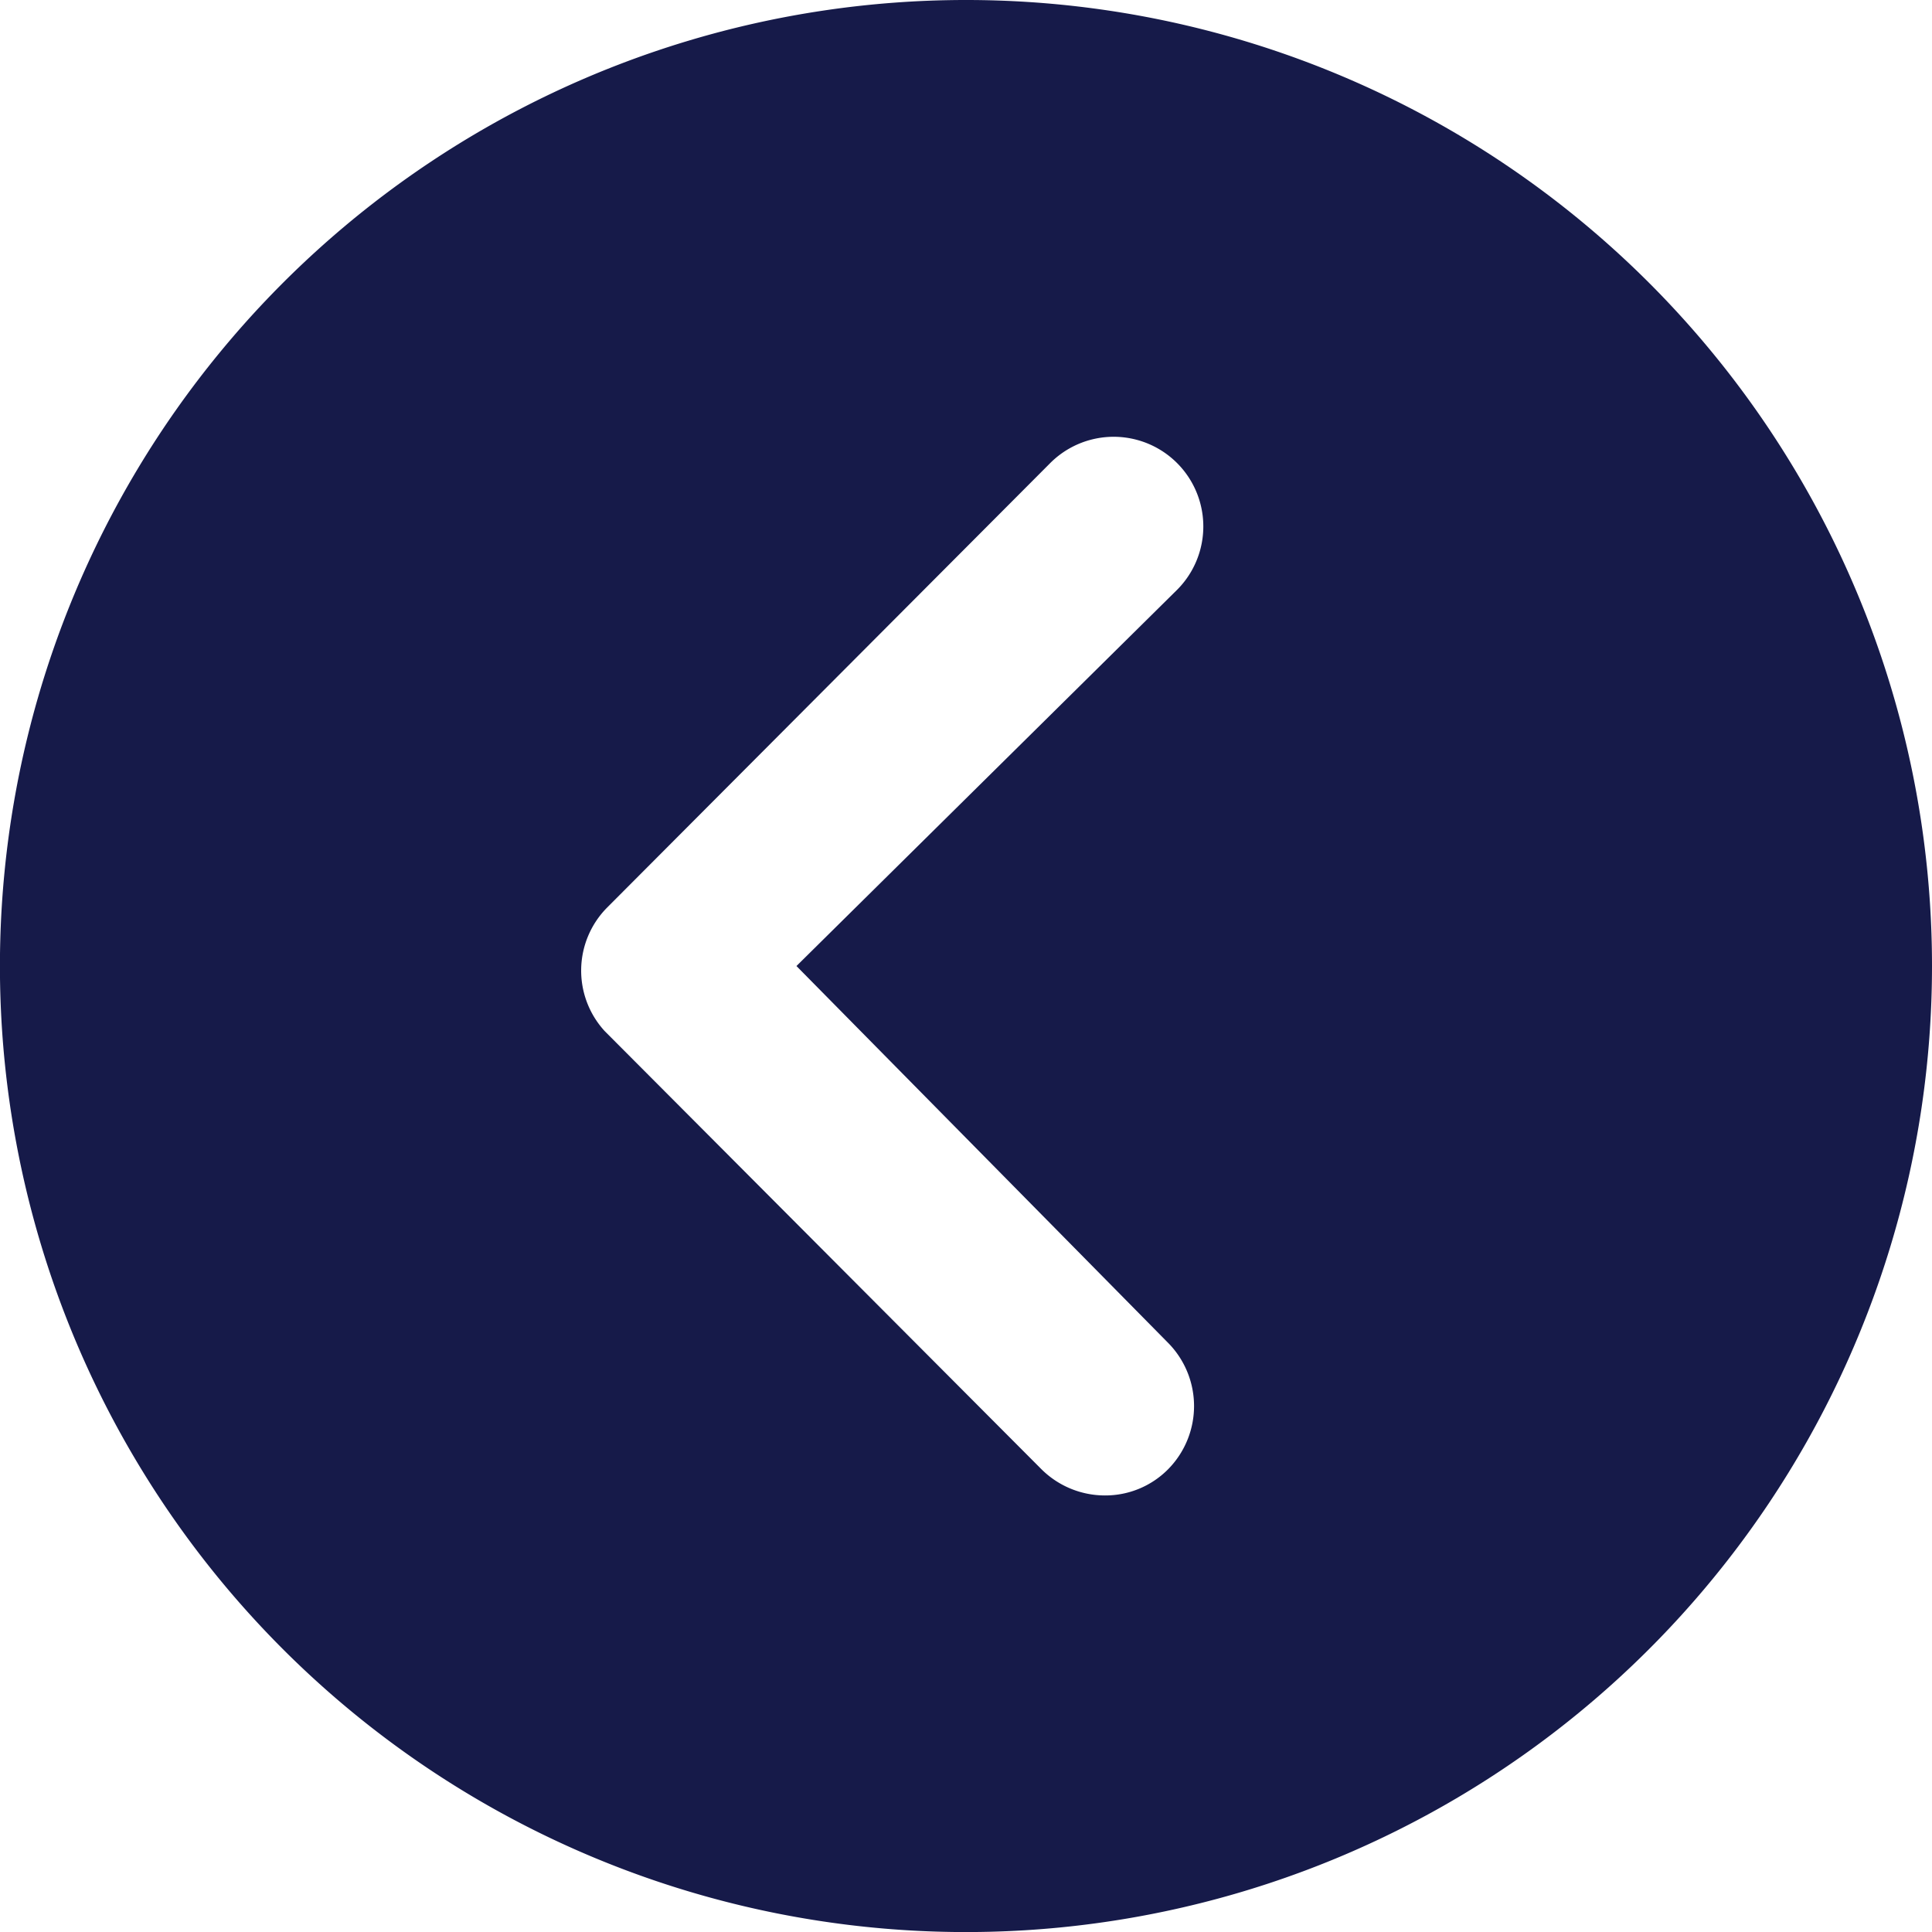 <svg xmlns="http://www.w3.org/2000/svg" width="30.625" height="30.625" viewBox="0 0 30.625 30.625">
  <path id="Icon_ionic-ios-arrow-dropleft-circle" data-name="Icon ionic-ios-arrow-dropleft-circle" d="M18.688,3.375A15.313,15.313,0,1,0,34,18.688,15.31,15.31,0,0,0,18.688,3.375Zm3.2,21.283a1.426,1.426,0,0,1,0,2.01,1.4,1.4,0,0,1-1,.412,1.428,1.428,0,0,1-1.009-.42l-6.92-6.942A1.419,1.419,0,0,1,13,17.76l7.023-7.045a1.421,1.421,0,0,1,2.01,2.01L16,18.688Z" transform="translate(-3.375 -3.375)" fill="#161a49"/>
</svg>
